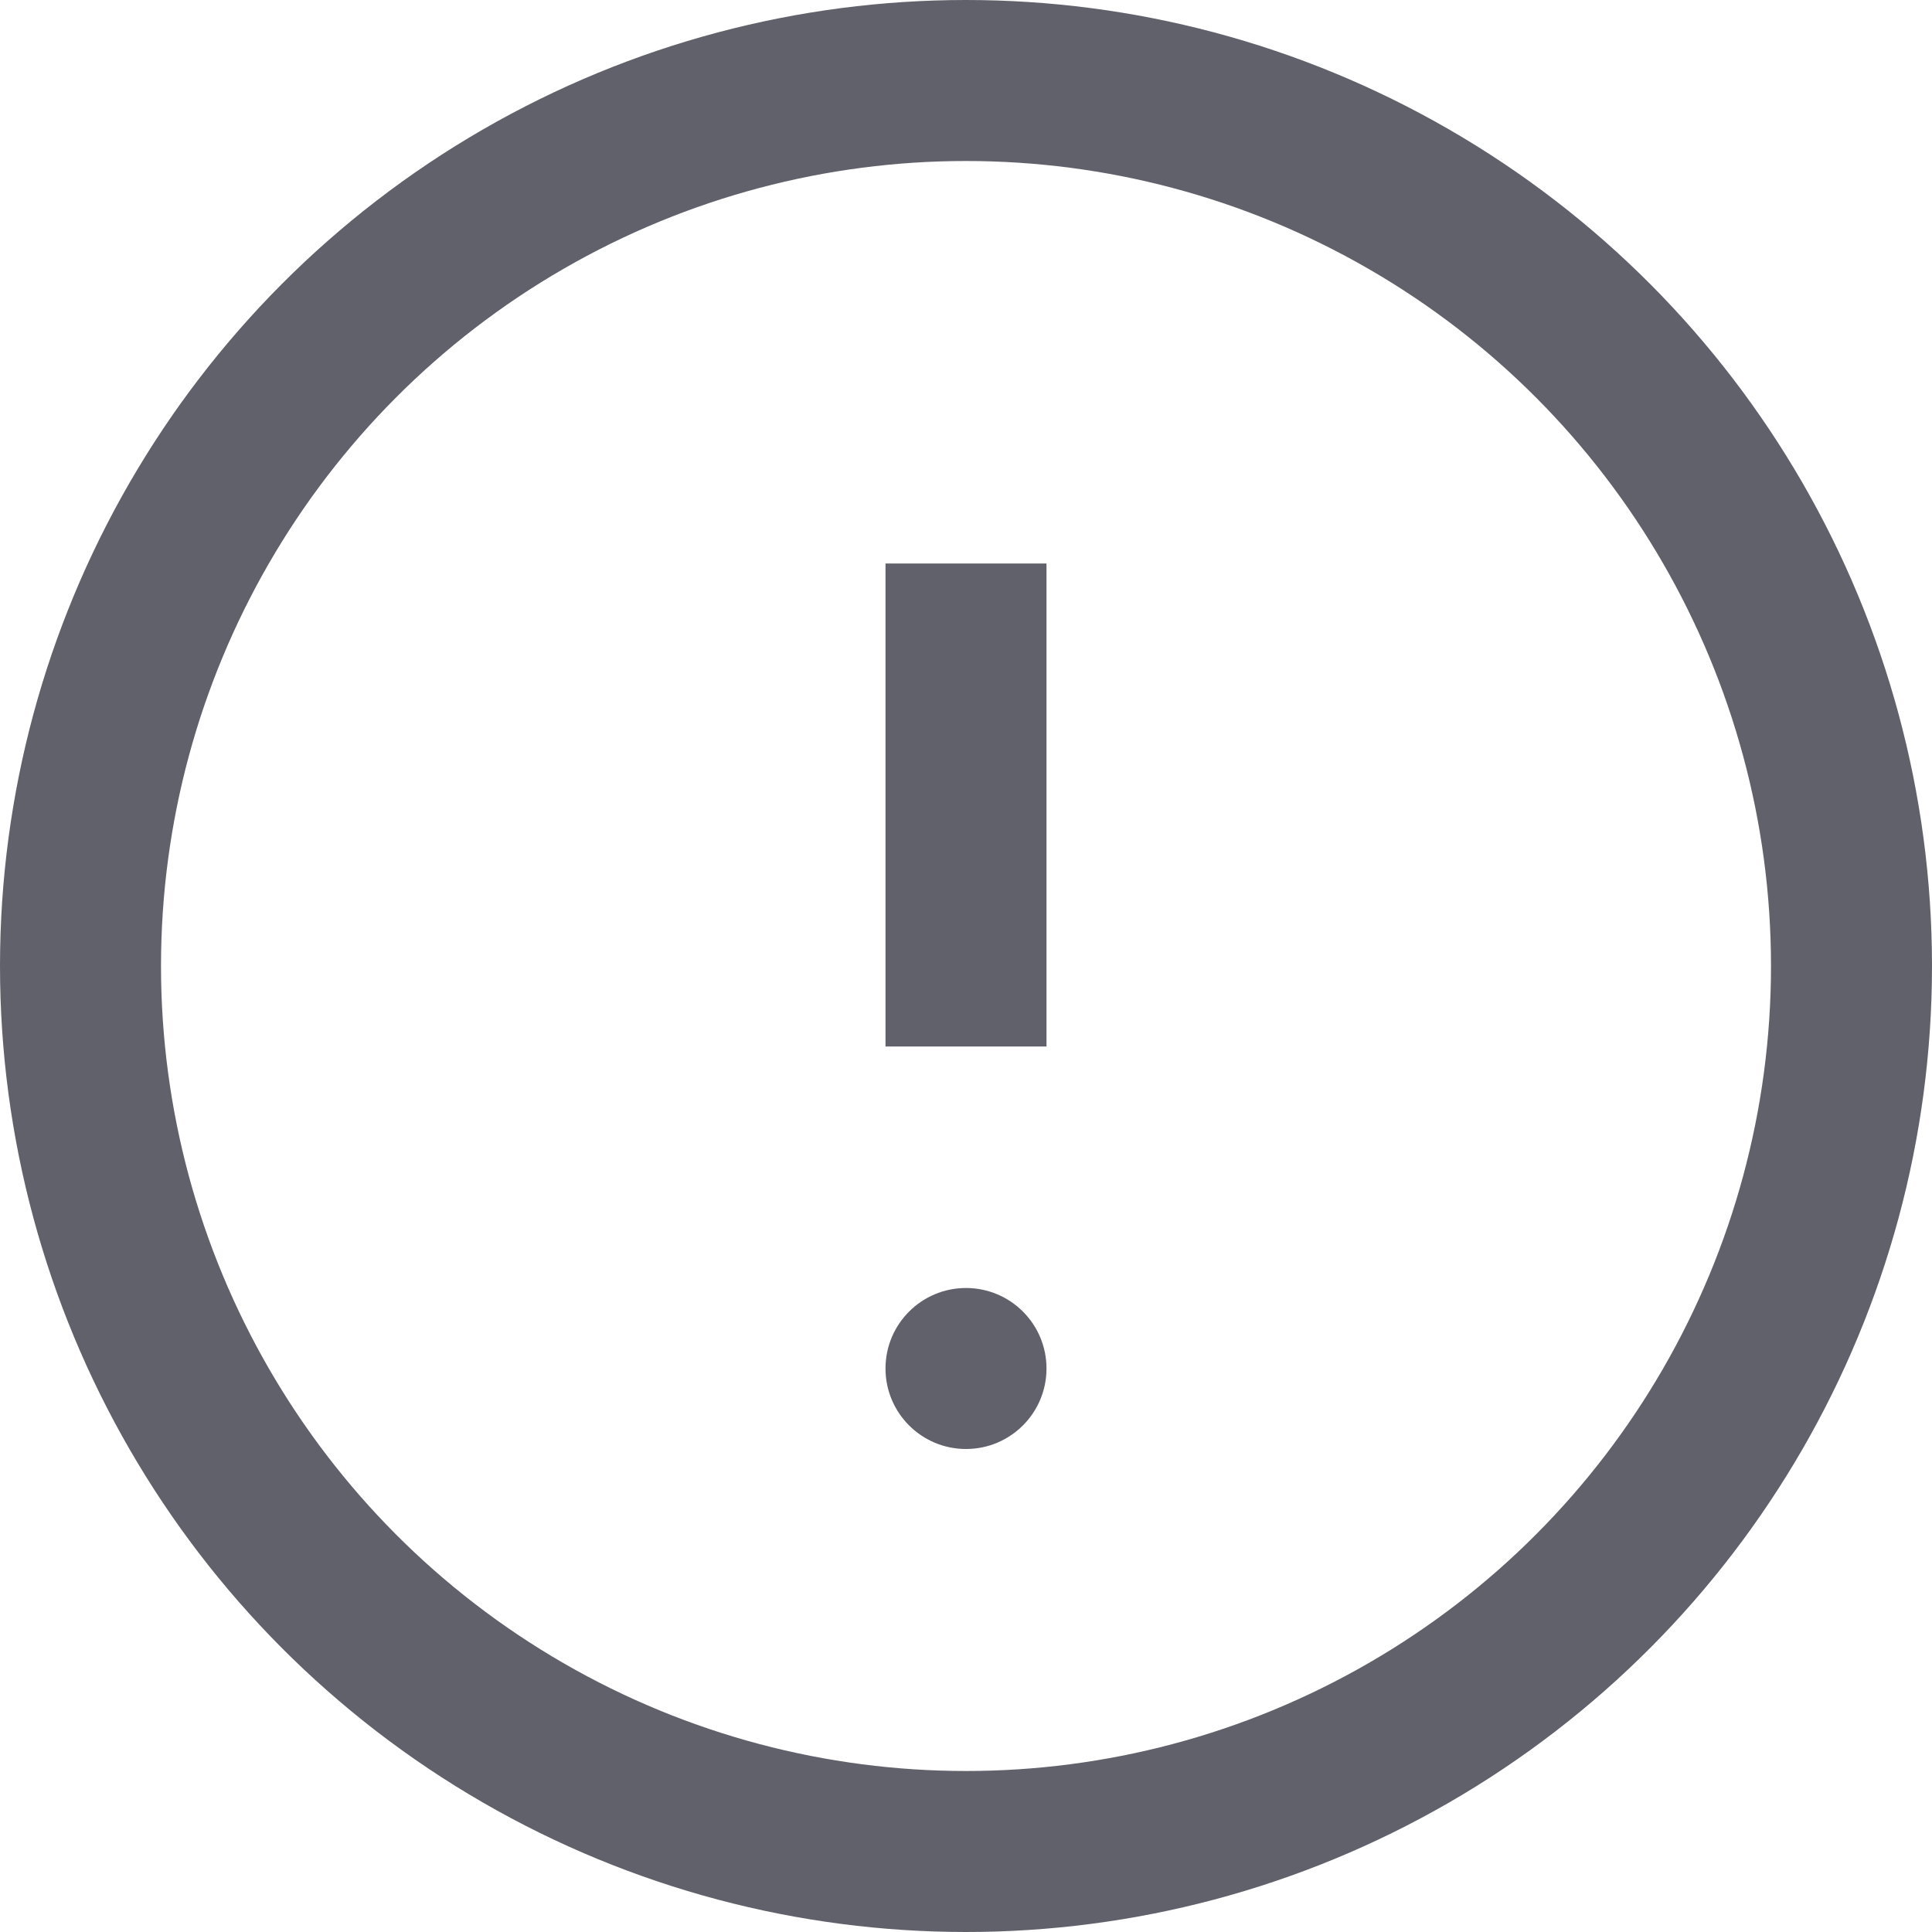 <svg xmlns="http://www.w3.org/2000/svg" height="24" width="24" viewBox="0 0 24 24"><circle cx="12" cy="12" r="11" fill="none" stroke="#61616b" stroke-width="2"></circle> <line data-color="color-2" x1="12" y1="7" x2="12" y2="13" fill="none" stroke="#61616b" stroke-width="2"></line> <circle data-color="color-2" data-stroke="none" cx="12" cy="17" r="1" fill="#61616b" stroke="none"></circle></svg>